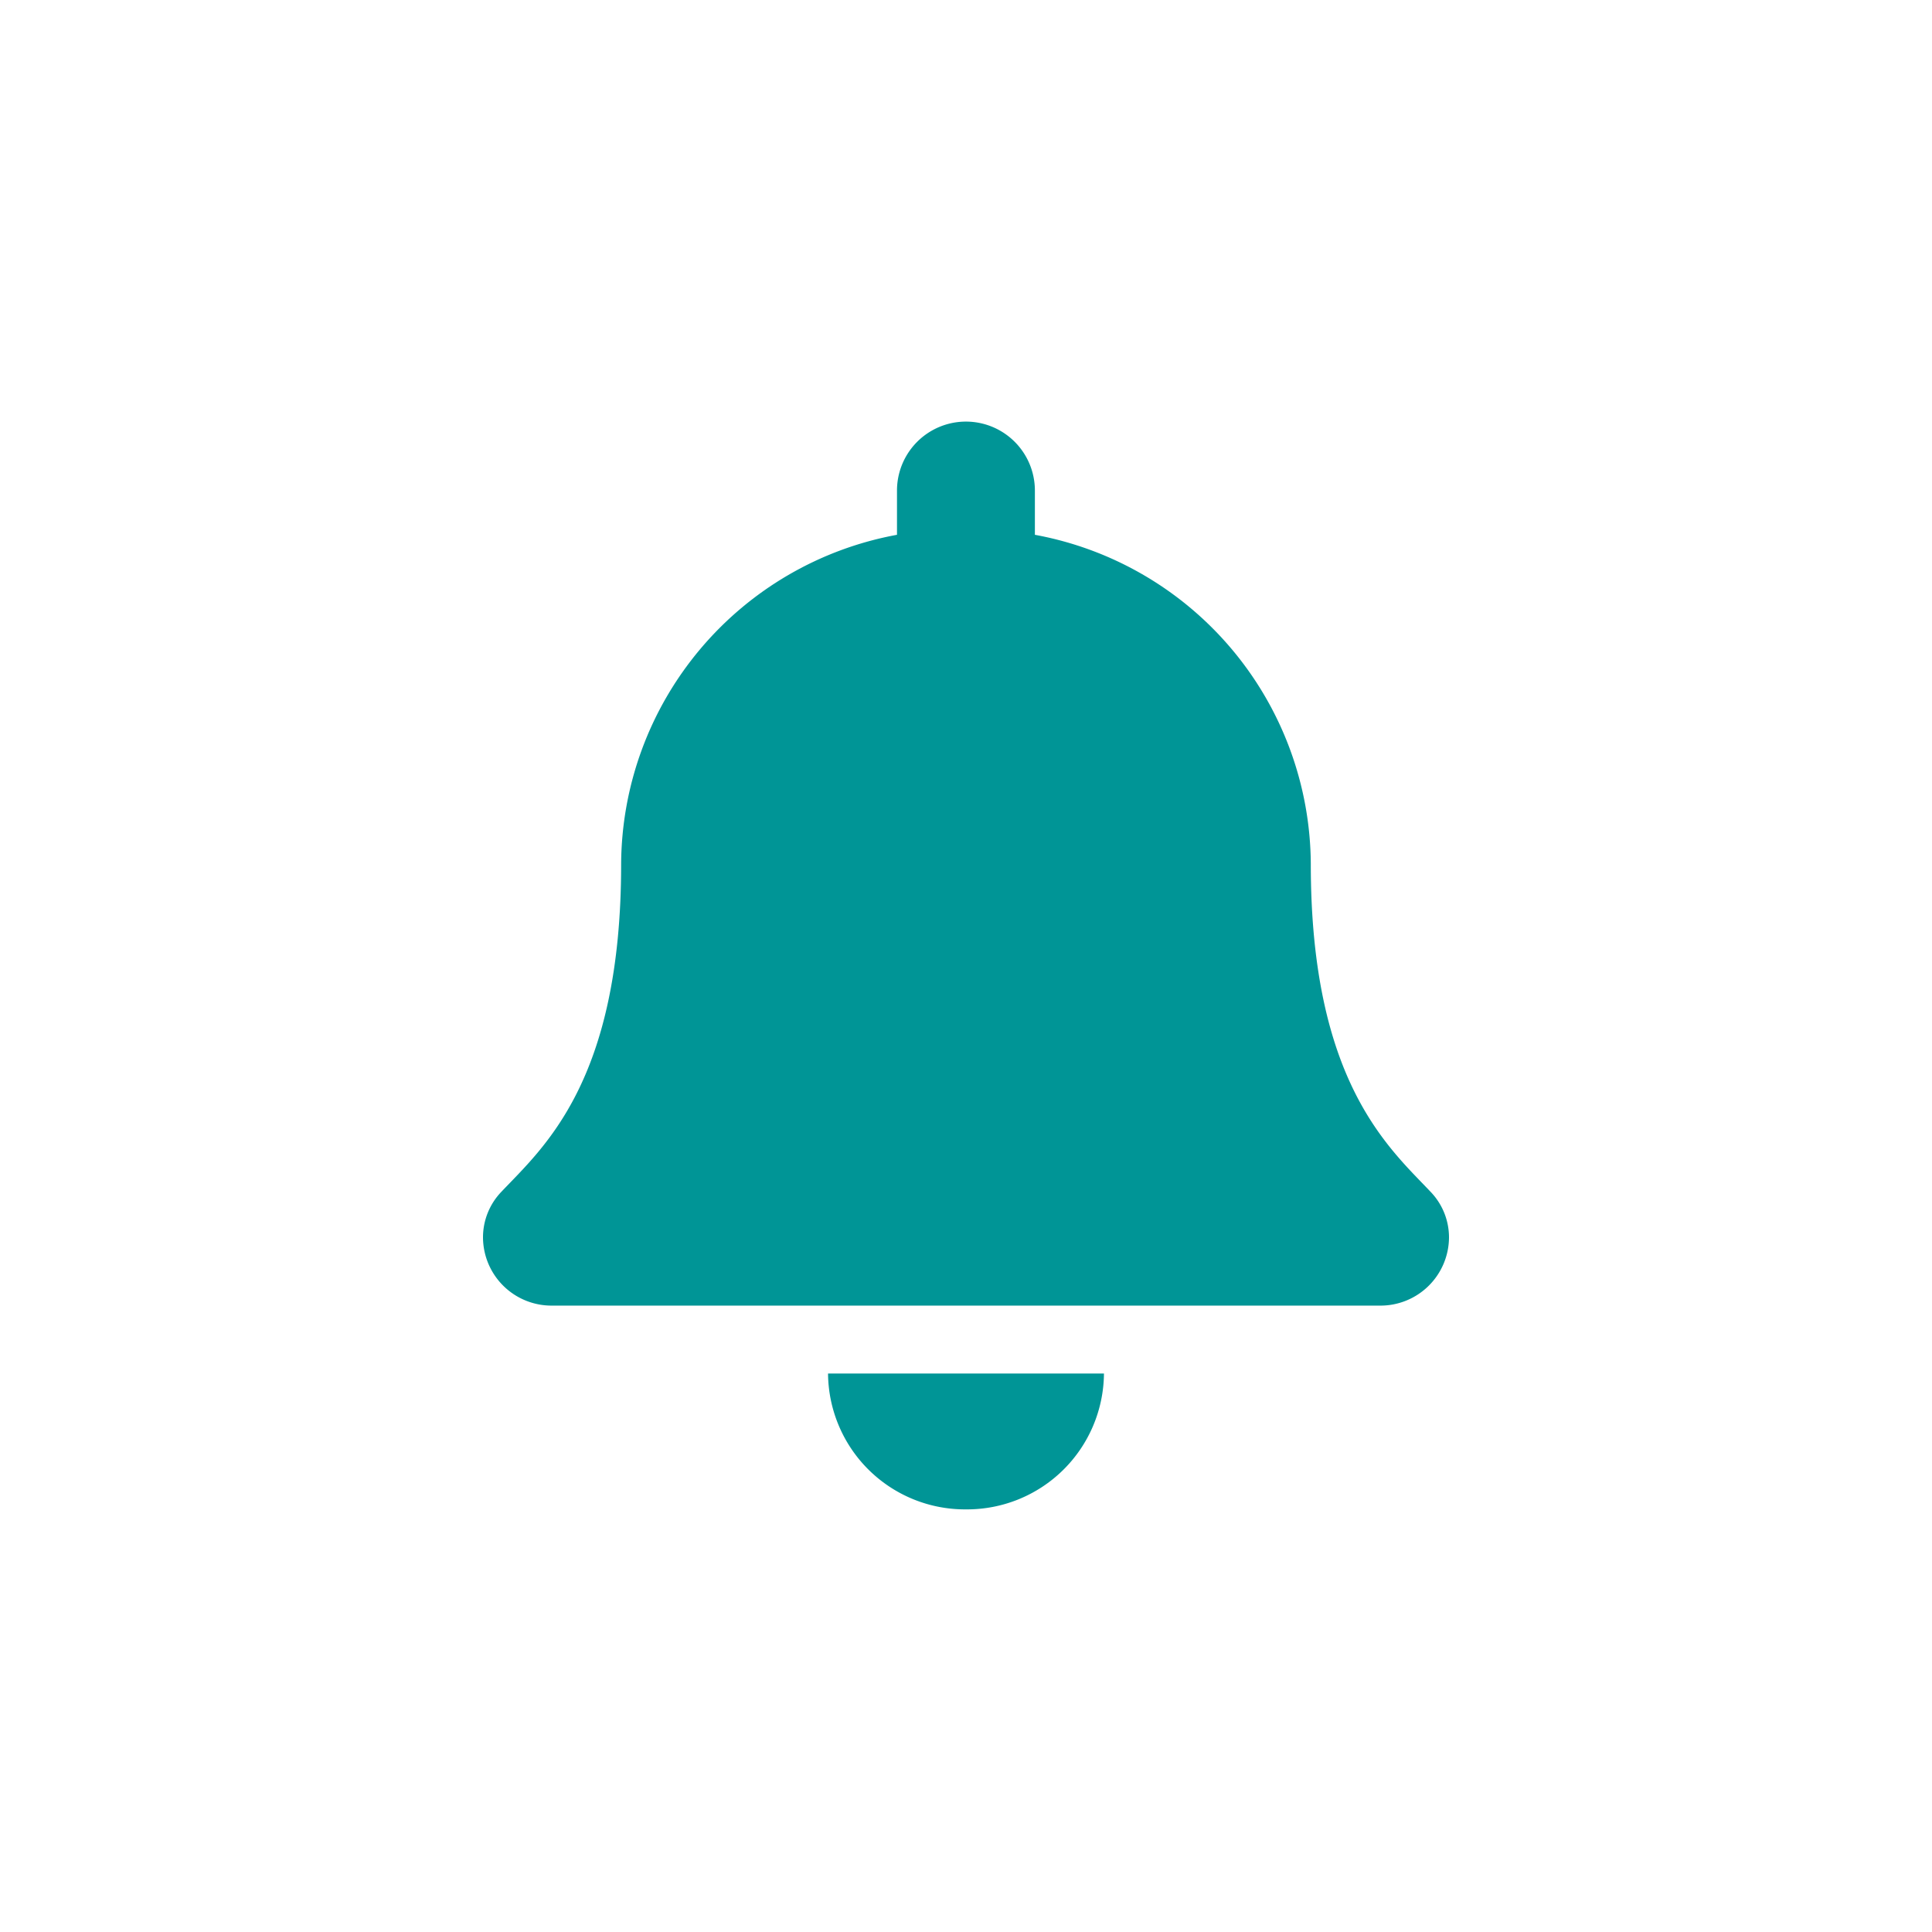 <svg id="Icon" xmlns="http://www.w3.org/2000/svg" width="32" height="32" viewBox="0 0 32 32">
  <rect id="Rectangle" width="32" height="32" fill="#fff"/>
  <g id="UI_icon_-_Notification_default" data-name="UI icon - Notification, default" transform="translate(7.999 7)">
    <path id="Icon-2" data-name="Icon" d="M8,18a2.268,2.268,0,0,0,2.285-2.25H5.715A2.268,2.268,0,0,0,8,18Zm7.692-5.263c-.69-.73-1.981-1.828-1.981-5.424A5.575,5.575,0,0,0,9.141,1.858V1.125a1.142,1.142,0,0,0-2.284,0v.733A5.575,5.575,0,0,0,2.288,7.313c0,3.6-1.291,4.694-1.981,5.424A1.089,1.089,0,0,0,0,13.5a1.135,1.135,0,0,0,1.146,1.125H14.853A1.135,1.135,0,0,0,16,13.5,1.088,1.088,0,0,0,15.692,12.737Z" transform="translate(0.001)" fill="#009596"/>
  </g>
</svg>
